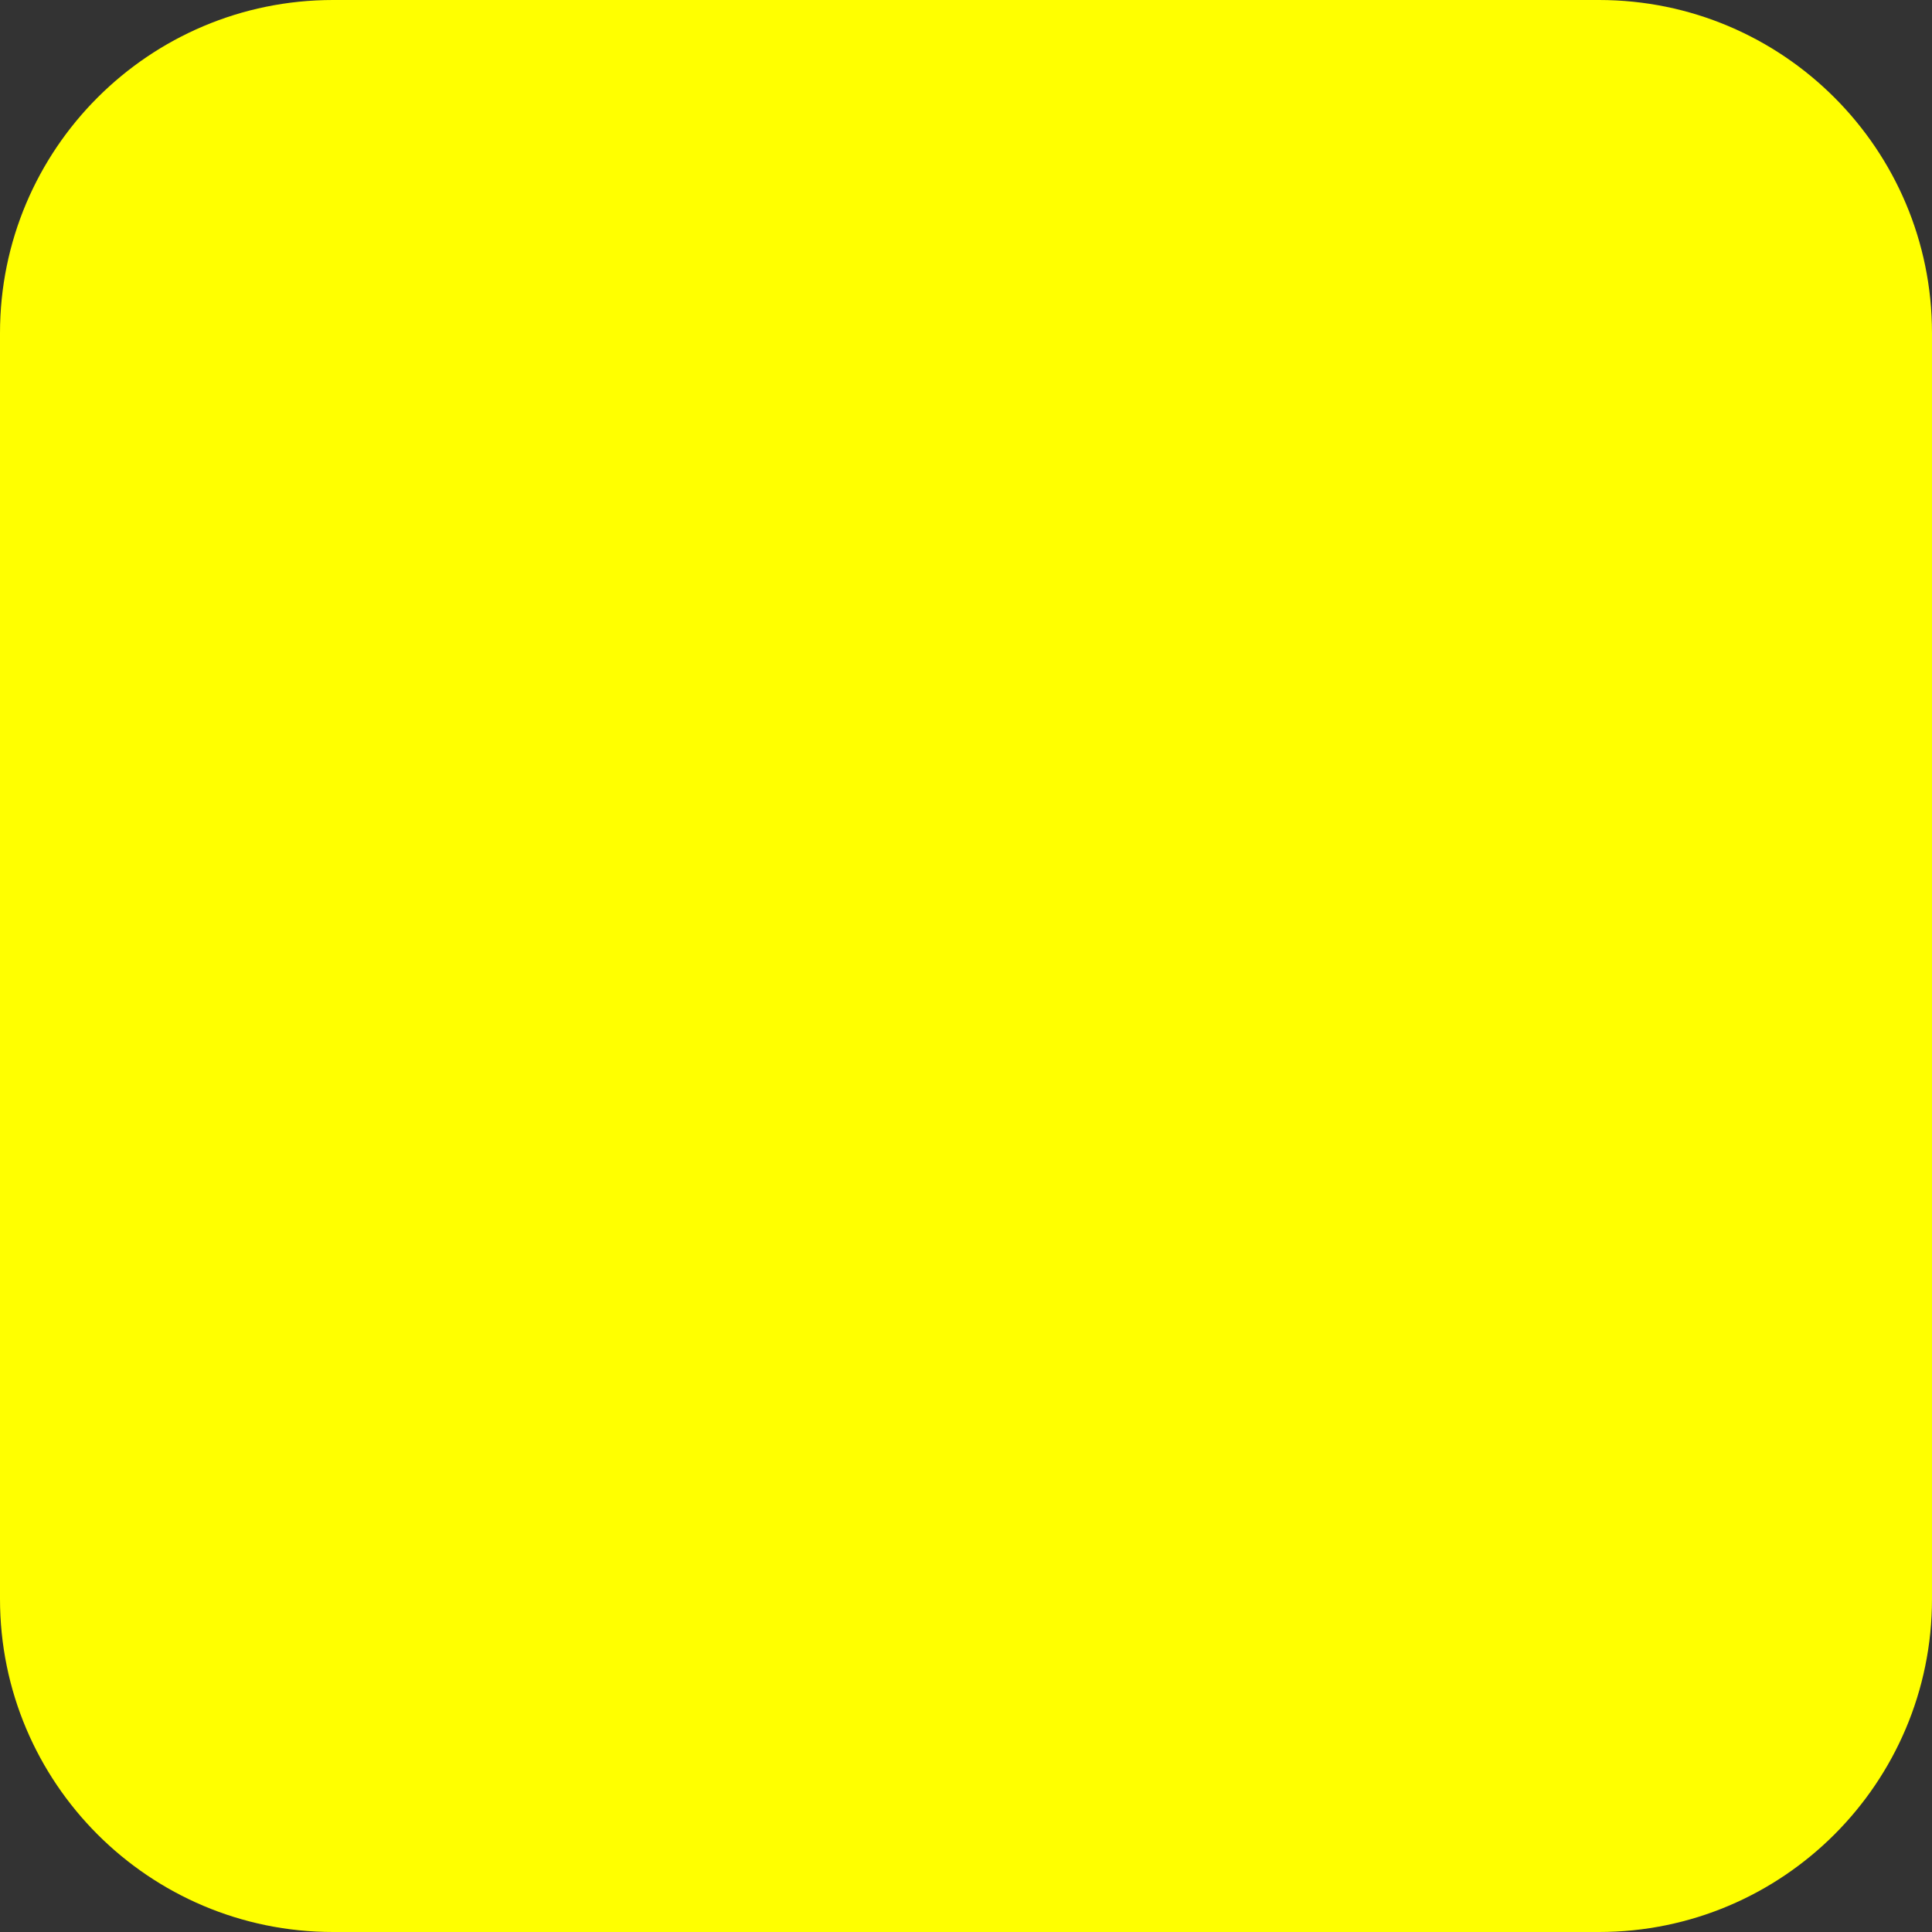 <?xml version="1.0" encoding="UTF-8" standalone="no"?>
<svg
   xmlns:dc="http://purl.org/dc/elements/1.1/"
   xmlns:cc="http://creativecommons.org/ns#"
   xmlns:rdf="http://www.w3.org/1999/02/22-rdf-syntax-ns#"
   xmlns:svg="http://www.w3.org/2000/svg"
   xmlns="http://www.w3.org/2000/svg"
   xmlns:sodipodi="http://sodipodi.sourceforge.net/DTD/sodipodi-0.dtd"
   xmlns:inkscape="http://www.inkscape.org/namespaces/inkscape"
   version="1.1"
   width="512"
   height="512"
   x="0"
   y="0"
   viewBox="0 0 58 58"
   style="enable-background:new 0 0 512 512"
   xml:space="preserve"
   class=""
   id="svg38"
   sodipodi:docname="mapam86.svg"
   inkscape:version="0.92.3 (2405546, 2018-03-11)"><rect x="0" y="0" width="58" height="58" fill="#333333" stroke="none"/><defs
     id="defs42" /><sodipodi:namedview
     pagecolor="#ffffff"
     bordercolor="#666666"
     borderopacity="1"
     objecttolerance="10"
     gridtolerance="10"
     guidetolerance="10"
     inkscape:pageopacity="0"
     inkscape:pageshadow="2"
     inkscape:window-width="1680"
     inkscape:window-height="1001"
     id="namedview40"
     showgrid="false"
     inkscape:zoom="0.4609375"
     inkscape:cx="-429.55932"
     inkscape:cy="256"
     inkscape:window-x="0"
     inkscape:window-y="0"
     inkscape:window-maximized="1"
     inkscape:current-layer="svg38" /><g
     id="g36">
<g
   id="g4">
	<path
   style="fill:#ffff00;fill-opacity:1"
   d="M48.001,58H9.999C4.477,58,0,53.523,0,48.001V9.999C0,4.477,4.477,0,9.999,0h38.003   C53.523,0,58,4.477,58,9.999v38.003C58,53.523,53.523,58,48.001,58z"
   fill="#ff0000"
   data-original="#434c6d"
   class=""
   id="path2" />
</g>
<g
   id="g6">
</g>
<g
   id="g8">
</g>
<g
   id="g10">
</g>
<g
   id="g12">
</g>
<g
   id="g14">
</g>
<g
   id="g16">
</g>
<g
   id="g18">
</g>
<g
   id="g20">
</g>
<g
   id="g22">
</g>
<g
   id="g24">
</g>
<g
   id="g26">
</g>
<g
   id="g28">
</g>
<g
   id="g30">
</g>
<g
   id="g32">
</g>
<g
   id="g34">
</g>
</g></svg>